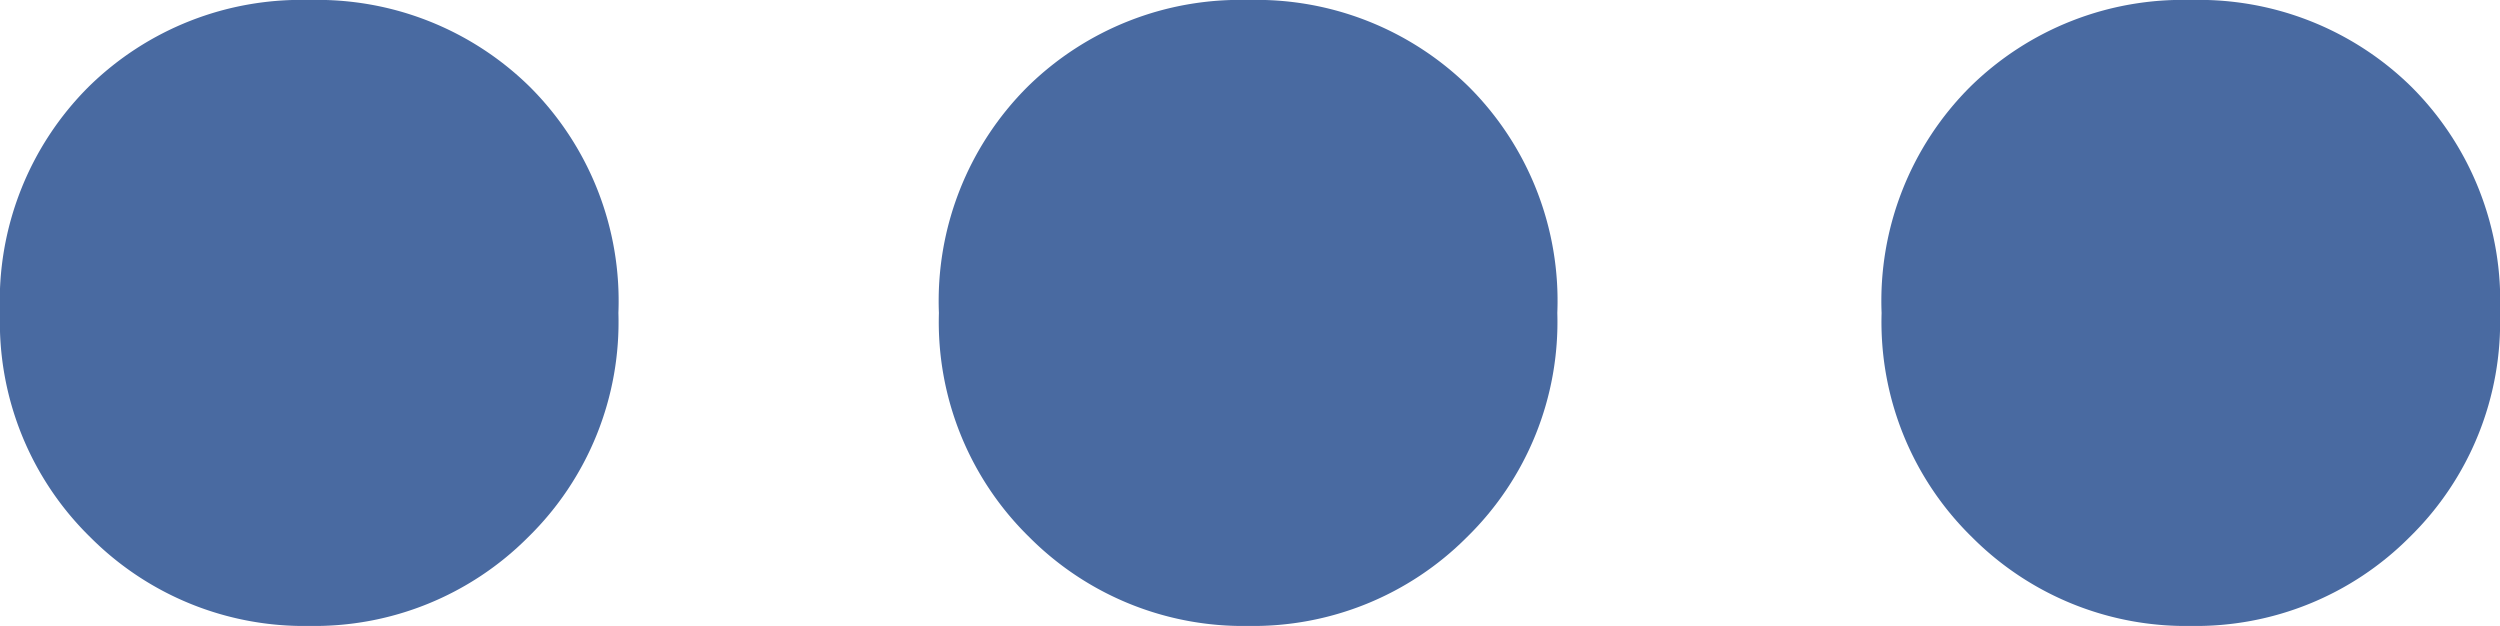 <svg xmlns="http://www.w3.org/2000/svg" width="16.575" height="4.15" viewBox="0 0 16.575 4.15">
  <path id="Path_9303" data-name="Path 9303" d="M3.05.175A2,2,0,0,1,1.6-.412,1.994,1.994,0,0,1,1-1.9a2.005,2.005,0,0,1,.588-1.5A2.008,2.008,0,0,1,3.05-3.975,2.008,2.008,0,0,1,4.512-3.4,2.005,2.005,0,0,1,5.1-1.9,1.994,1.994,0,0,1,4.5-.412,2,2,0,0,1,3.05.175Zm6.225,0a2,2,0,0,1-1.45-.588,1.994,1.994,0,0,1-.6-1.487,2.005,2.005,0,0,1,.588-1.5,2.008,2.008,0,0,1,1.462-.575,2.008,2.008,0,0,1,1.463.575,2.005,2.005,0,0,1,.587,1.5,1.994,1.994,0,0,1-.6,1.487A2,2,0,0,1,9.275.175Zm6.25,0a2,2,0,0,1-1.45-.588,1.994,1.994,0,0,1-.6-1.487,2.005,2.005,0,0,1,.588-1.5,2.008,2.008,0,0,1,1.462-.575,2.008,2.008,0,0,1,1.462.575,2.005,2.005,0,0,1,.588,1.5,1.994,1.994,0,0,1-.6,1.487A2,2,0,0,1,15.525.175Z" transform="translate(-1 3.975)" fill="#496aa1"/>
</svg>
